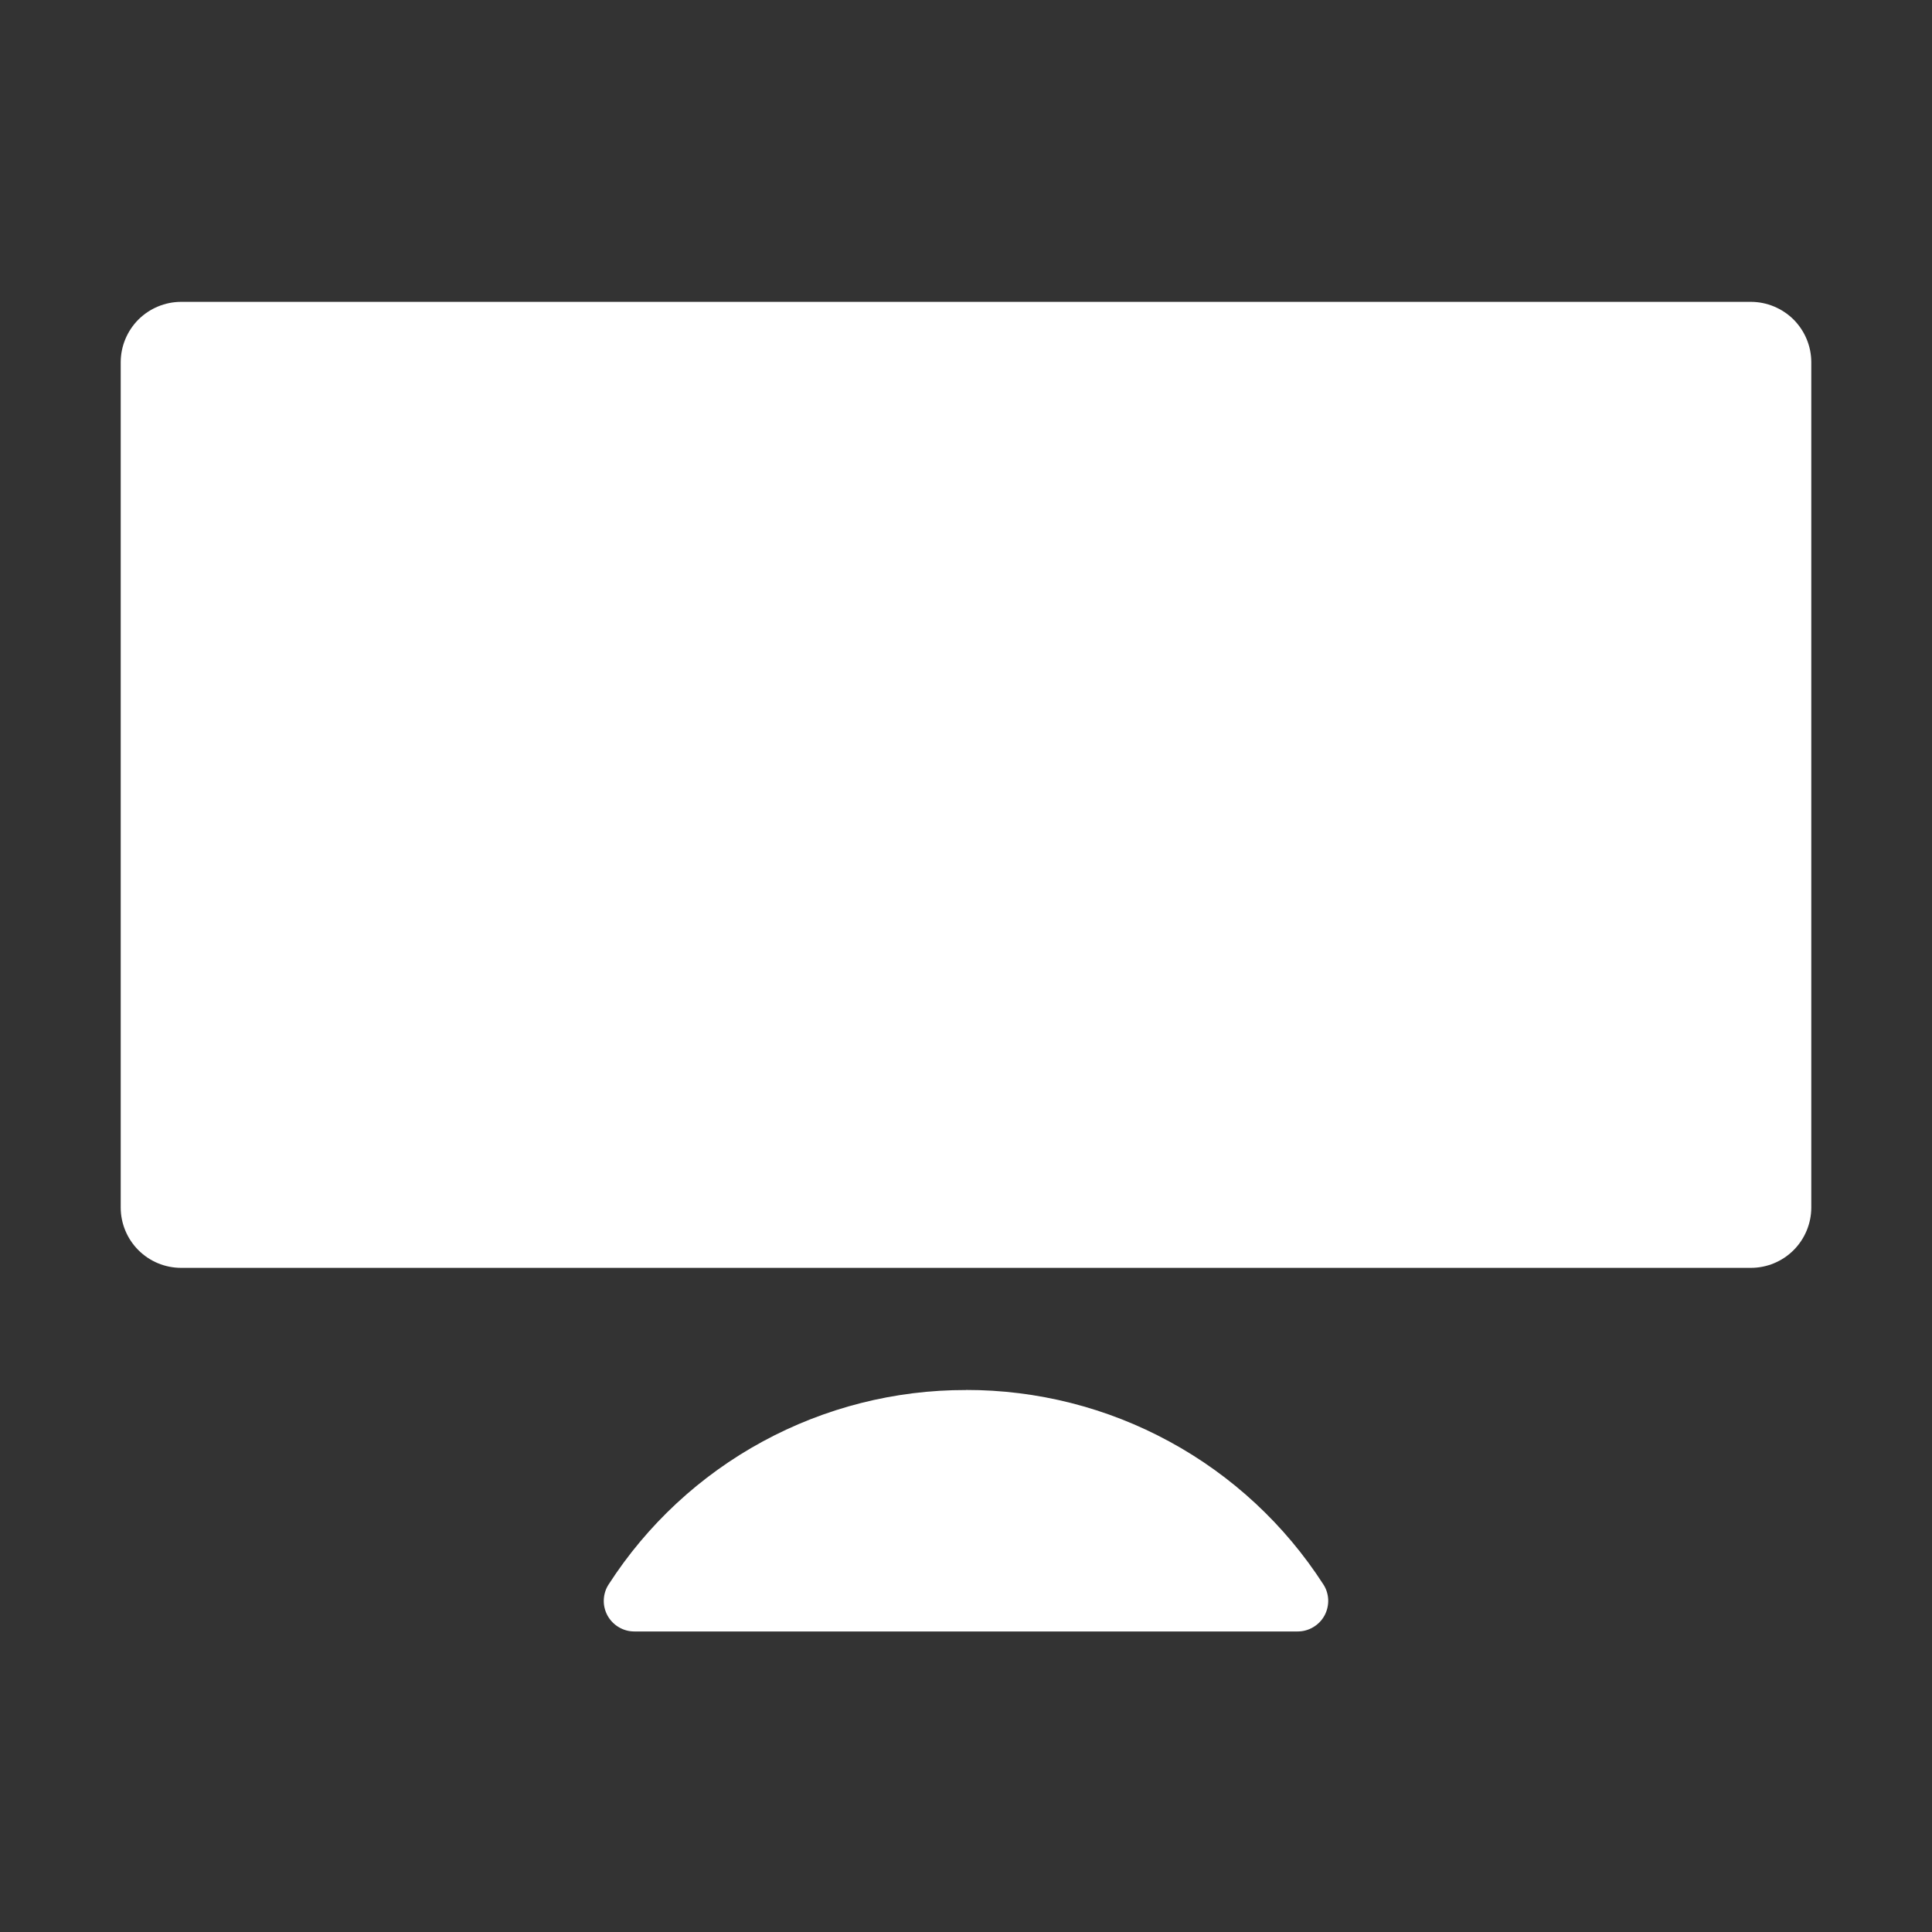 <svg width="25" height="25" viewBox="0 0 25 25" fill="none" xmlns="http://www.w3.org/2000/svg">
<rect x="0" y="0" width="25" height="25" fill="#333333" stroke="none"/>
<path d="M22.656 3.906C22.863 3.906 23.062 3.989 23.209 4.135C23.355 4.282 23.438 4.48 23.438 4.688V15.625C23.438 15.832 23.355 16.031 23.209 16.177C23.062 16.324 22.863 16.406 22.656 16.406H2.344C2.137 16.406 1.938 16.324 1.791 16.177C1.645 16.031 1.562 15.832 1.562 15.625V4.688C1.562 4.48 1.645 4.282 1.791 4.135C1.938 3.989 2.137 3.906 2.344 3.906H22.656ZM12.5 17.986C13.42 17.985 14.325 18.214 15.133 18.654C15.941 19.093 16.626 19.729 17.124 20.502C17.163 20.561 17.184 20.63 17.187 20.701C17.189 20.772 17.173 20.842 17.139 20.905C17.105 20.967 17.055 21.019 16.994 21.055C16.933 21.092 16.863 21.111 16.792 21.111H8.208C8.137 21.111 8.067 21.092 8.006 21.055C7.945 21.019 7.895 20.967 7.861 20.905C7.827 20.842 7.81 20.772 7.813 20.701C7.816 20.63 7.837 20.561 7.876 20.502C8.374 19.729 9.059 19.093 9.867 18.654C10.675 18.215 11.58 17.985 12.5 17.987" fill="white"/>
</svg>
